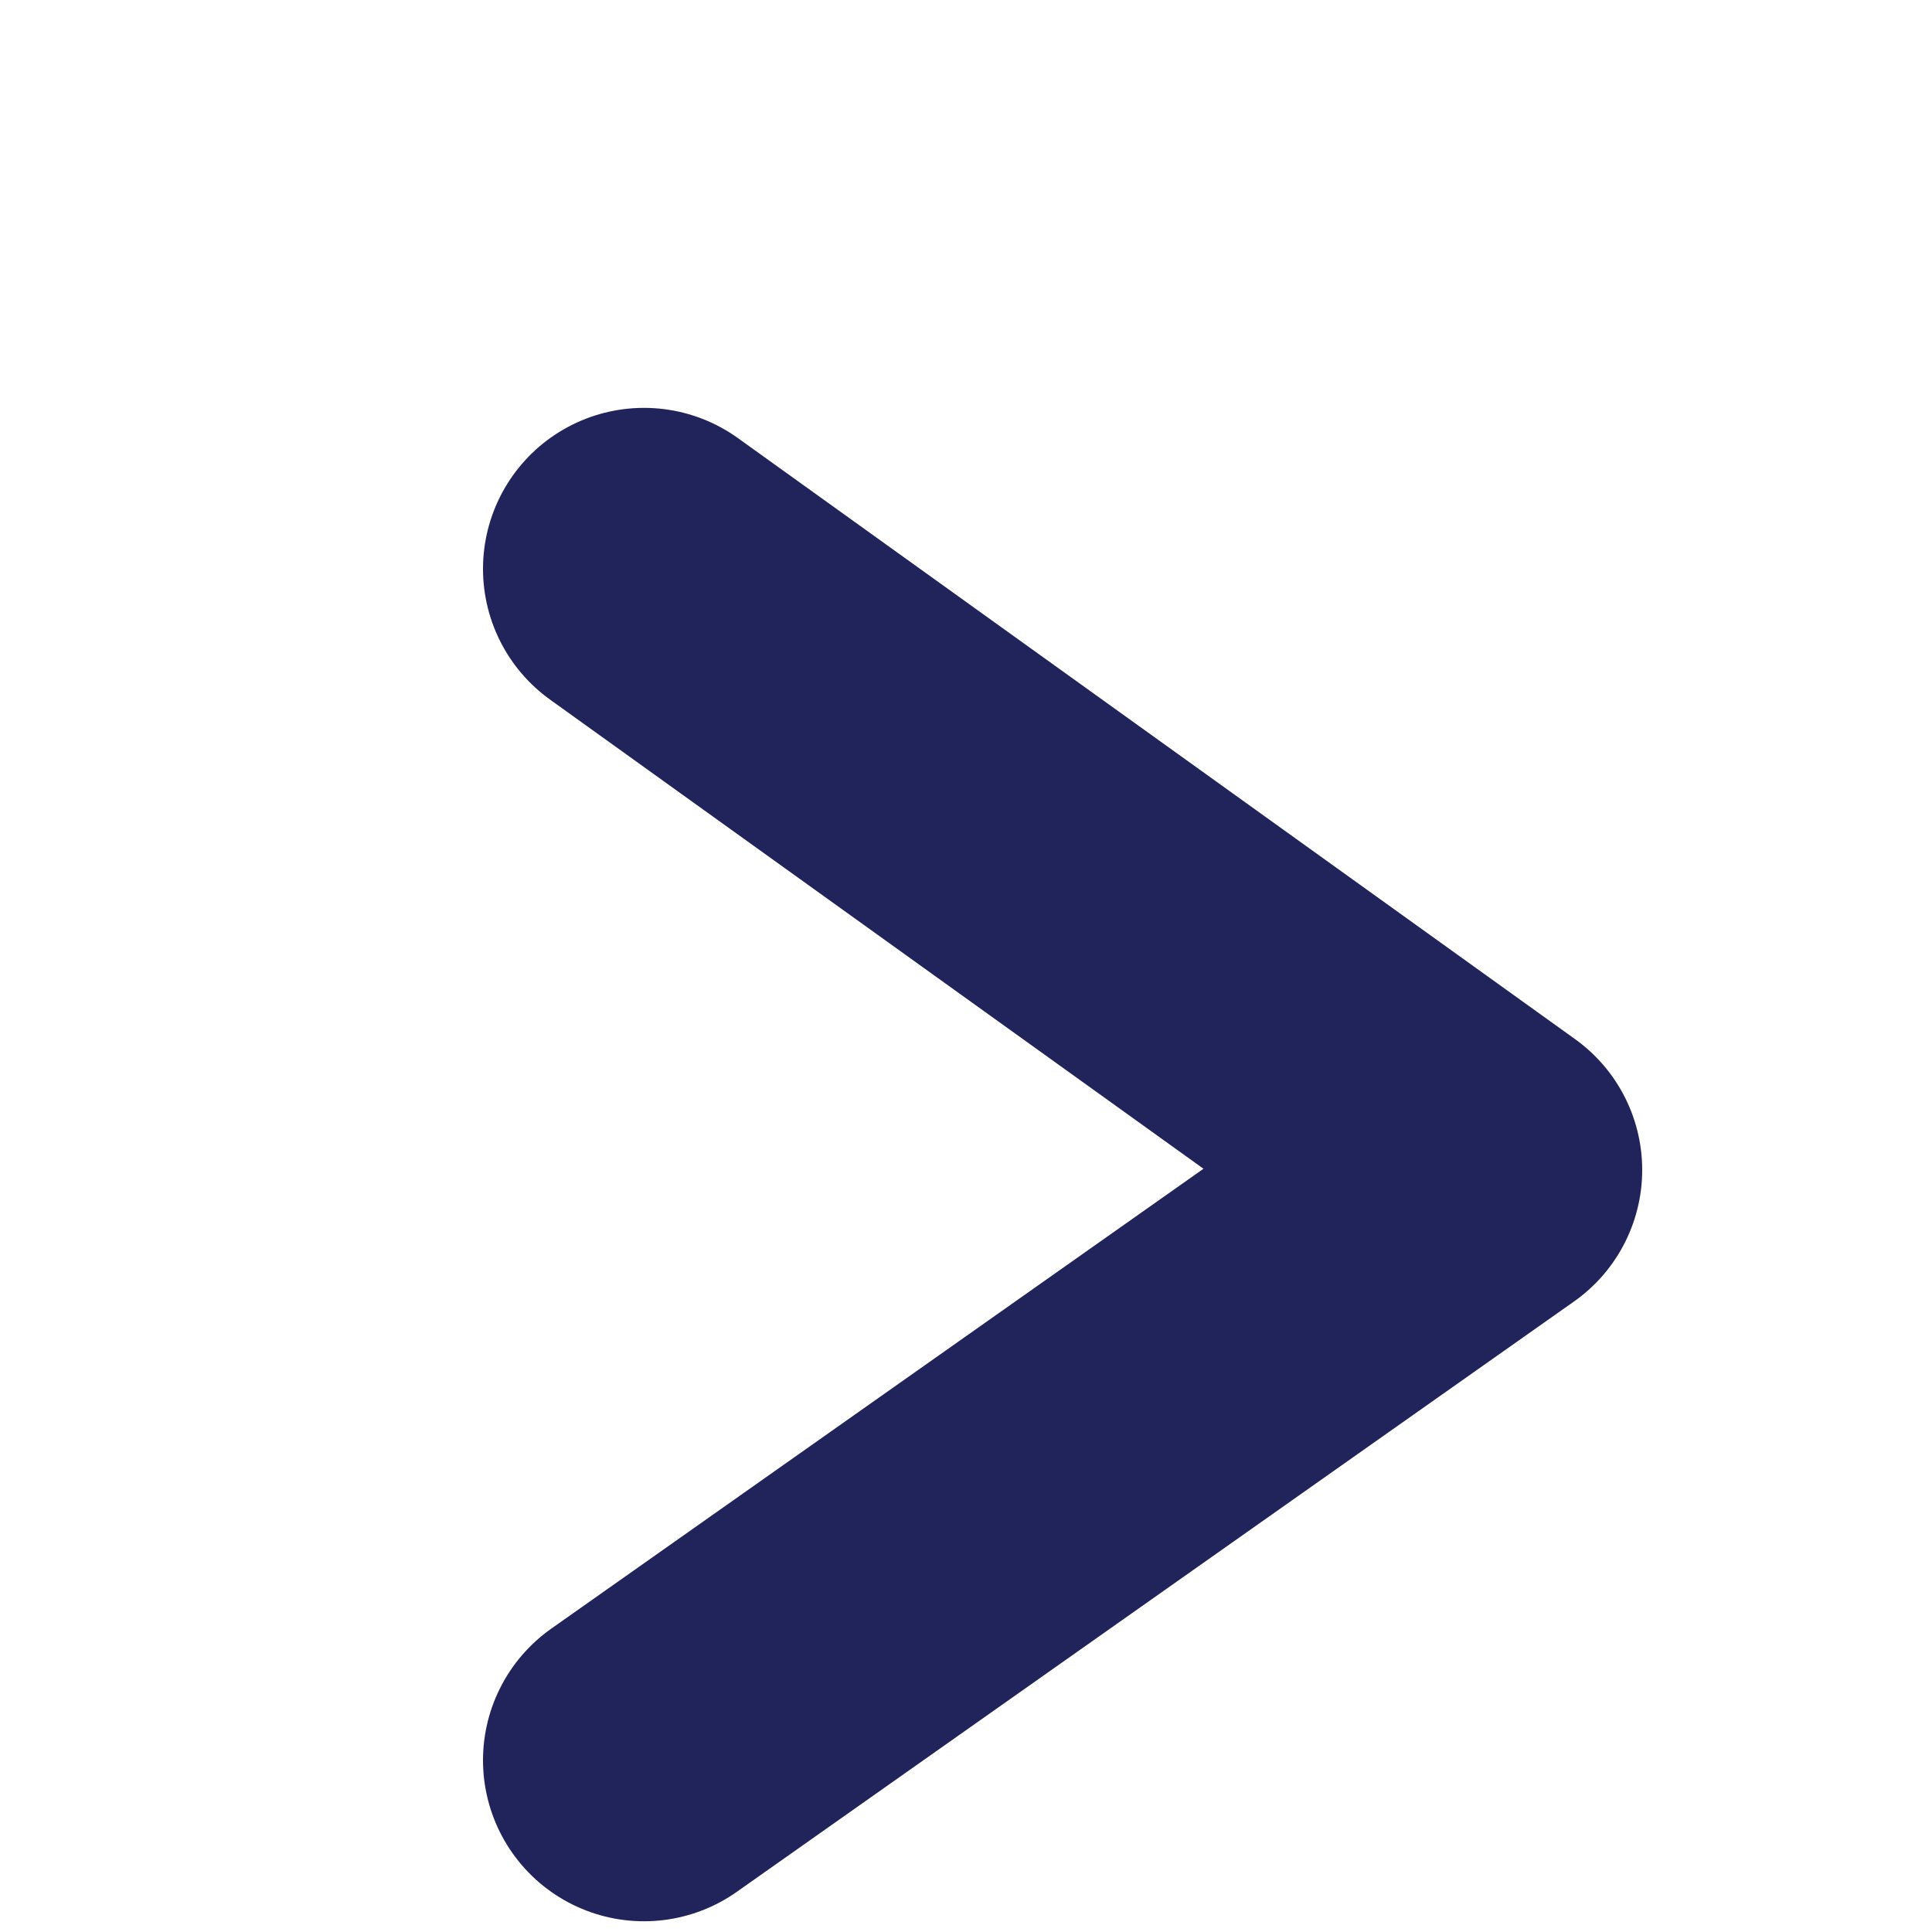 <svg enable-background="new 0 0 18 18" viewBox="0 0 18 18" xmlns="http://www.w3.org/2000/svg"><path d="m6 5.3 7.8 5.6-7.8 5.5" fill="none" stroke="#20245b" stroke-linecap="round" stroke-linejoin="round" stroke-width="3"/></svg>